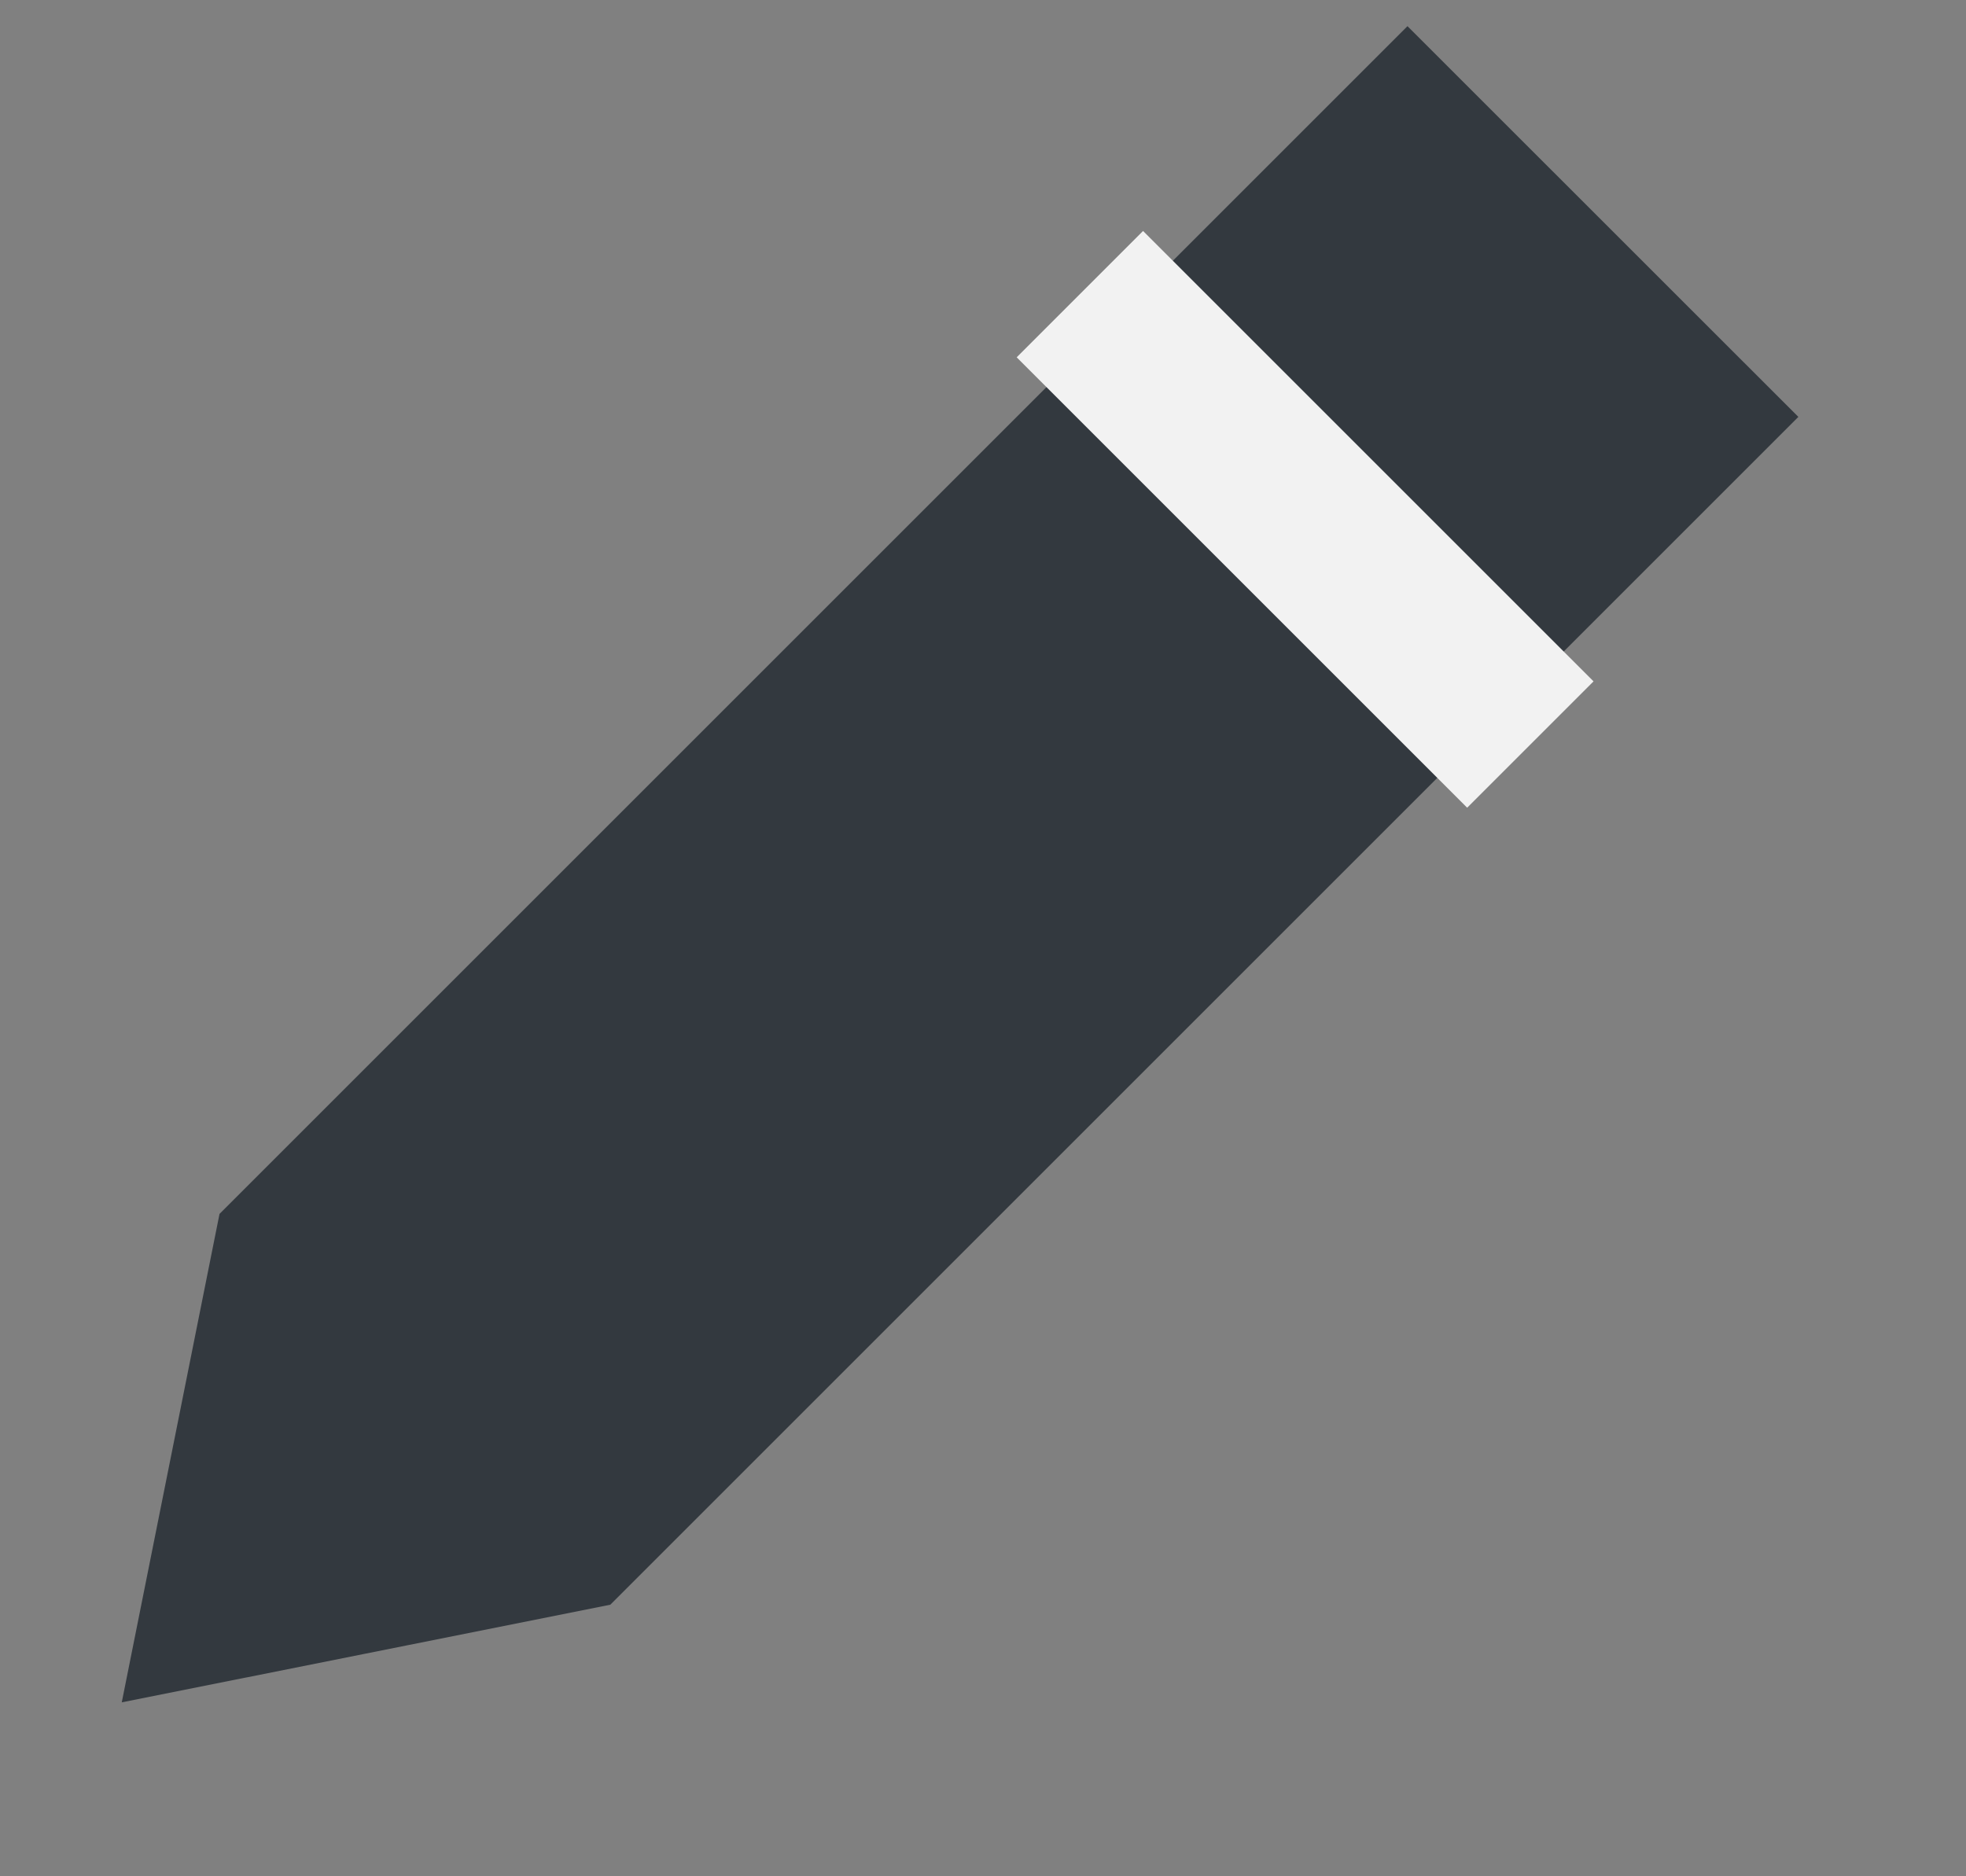<svg width="22" height="21" viewBox="0 0 22 21" fill="none" xmlns="http://www.w3.org/2000/svg">
<rect x="0" y="0" width="22" height="21" fill="#808080" stroke="none"/>
<path d="M2.917 13.833L15.75 1L19.417 4.666L6.583 17.5L2 18.416L2.917 13.833Z" fill="#33393F" stroke="#33393F"/>
<path d="M17.125 8.333L12.084 3.292" stroke="#F2F2F2" stroke-width="2"/>
</svg>
